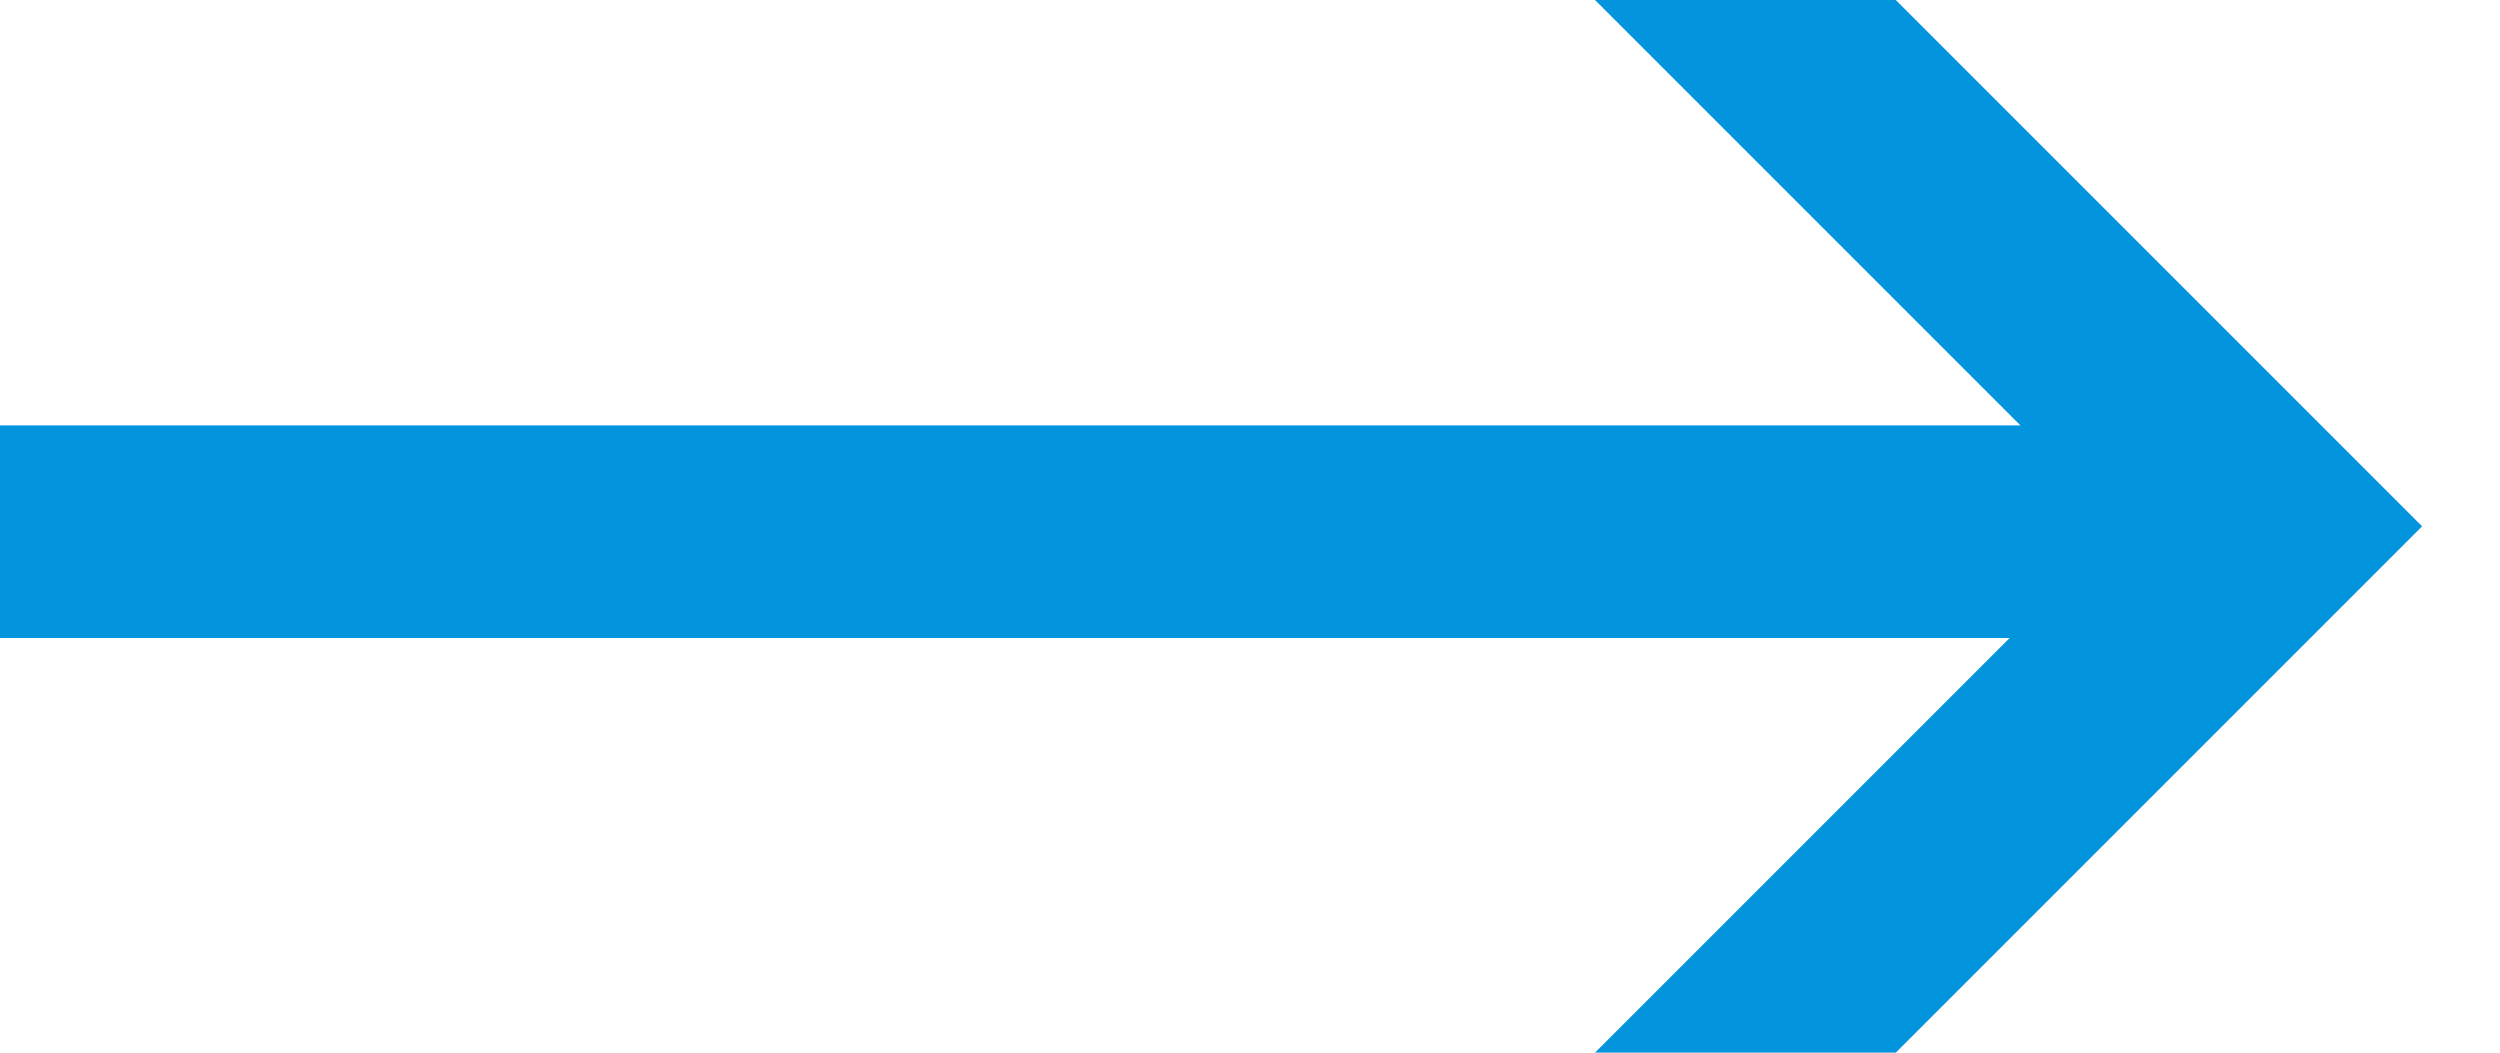 <?xml version="1.0" encoding="UTF-8" standalone="no"?>
<svg
   xmlns:dc="http://purl.org/dc/elements/1.1/"
   xmlns:cc="http://creativecommons.org/ns#"
   xmlns:rdf="http://www.w3.org/1999/02/22-rdf-syntax-ns#"
   xmlns:svg="http://www.w3.org/2000/svg"
   xmlns="http://www.w3.org/2000/svg"
   xmlns:sodipodi="http://sodipodi.sourceforge.net/DTD/sodipodi-0.dtd"
   xmlns:inkscape="http://www.inkscape.org/namespaces/inkscape"
   width="19px"
   height="8px"
   viewBox="0 0 19 8"
   version="1.1"
   id="svg2"
   inkscape:version="0.91 r13725"
   sodipodi:docname="arrow-success.svg">
  <defs
     id="defs9" />
  <sodipodi:namedview
     pagecolor="#ffffff"
     bordercolor="#666666"
     borderopacity="1"
     objecttolerance="10"
     gridtolerance="10"
     guidetolerance="10"
     inkscape:pageopacity="0"
     inkscape:pageshadow="2"
     inkscape:window-width="1920"
     inkscape:window-height="1027"
     id="namedview7"
     showgrid="false"
     inkscape:zoom="15.315789"
     inkscape:cx="9.5"
     inkscape:cy="4"
     inkscape:window-x="-8"
     inkscape:window-y="-8"
     inkscape:window-maximized="1"
     inkscape:current-layer="svg2" />
  <desc
     id="desc4">Created with Lunacy</desc>
  <path
     d="M18.408 4L14.408 0L12.122 0L15.355 3.233L0 3.233L0 4.849L15.273 4.849L12.122 8L14.408 8L18.408 4Z"
     id="Combined-Shape"
     fill="#FFFFFF"
     fill-rule="evenodd"
     stroke="none"
     style="fill:#0394de;fill-opacity:1" />
</svg>
